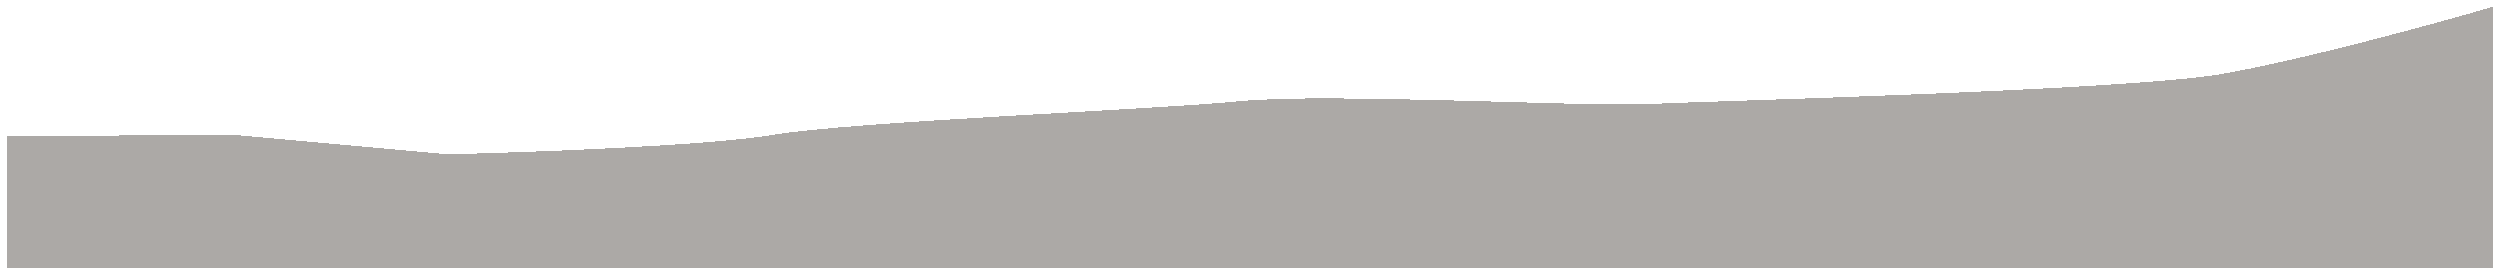 <svg width="1510" height="166" viewBox="0 0 1510 166" fill="none" xmlns="http://www.w3.org/2000/svg">
<g filter="url(#filter0_d_942_1830)">
<path d="M4 78.126V118.061V157.996L1506 158V0C1471.12 10.3 1387.7 32.883 1341.19 40.812C1283.05 50.723 1028.98 57.136 994.101 58.886C959.218 60.635 802.243 51.889 748.756 57.136C695.268 62.384 514.457 69.38 466.202 77.542C427.598 84.072 319.499 88.037 270.275 89.203L142.37 77.542L4 78.126Z" fill="#5A554F" fill-opacity="0.5" shape-rendering="crispEdges"/>
</g>
<defs>
<filter id="filter0_d_942_1830" x="0" y="0" width="1510" height="166" filterUnits="userSpaceOnUse" color-interpolation-filters="sRGB">
<feFlood flood-opacity="0" result="BackgroundImageFix"/>
<feColorMatrix in="SourceAlpha" type="matrix" values="0 0 0 0 0 0 0 0 0 0 0 0 0 0 0 0 0 0 127 0" result="hardAlpha"/>
<feOffset dy="4"/>
<feGaussianBlur stdDeviation="2"/>
<feComposite in2="hardAlpha" operator="out"/>
<feColorMatrix type="matrix" values="0 0 0 0 0 0 0 0 0 0 0 0 0 0 0 0 0 0 0.25 0"/>
<feBlend mode="normal" in2="BackgroundImageFix" result="effect1_dropShadow_942_1830"/>
<feBlend mode="normal" in="SourceGraphic" in2="effect1_dropShadow_942_1830" result="shape"/>
</filter>
</defs>
</svg>

